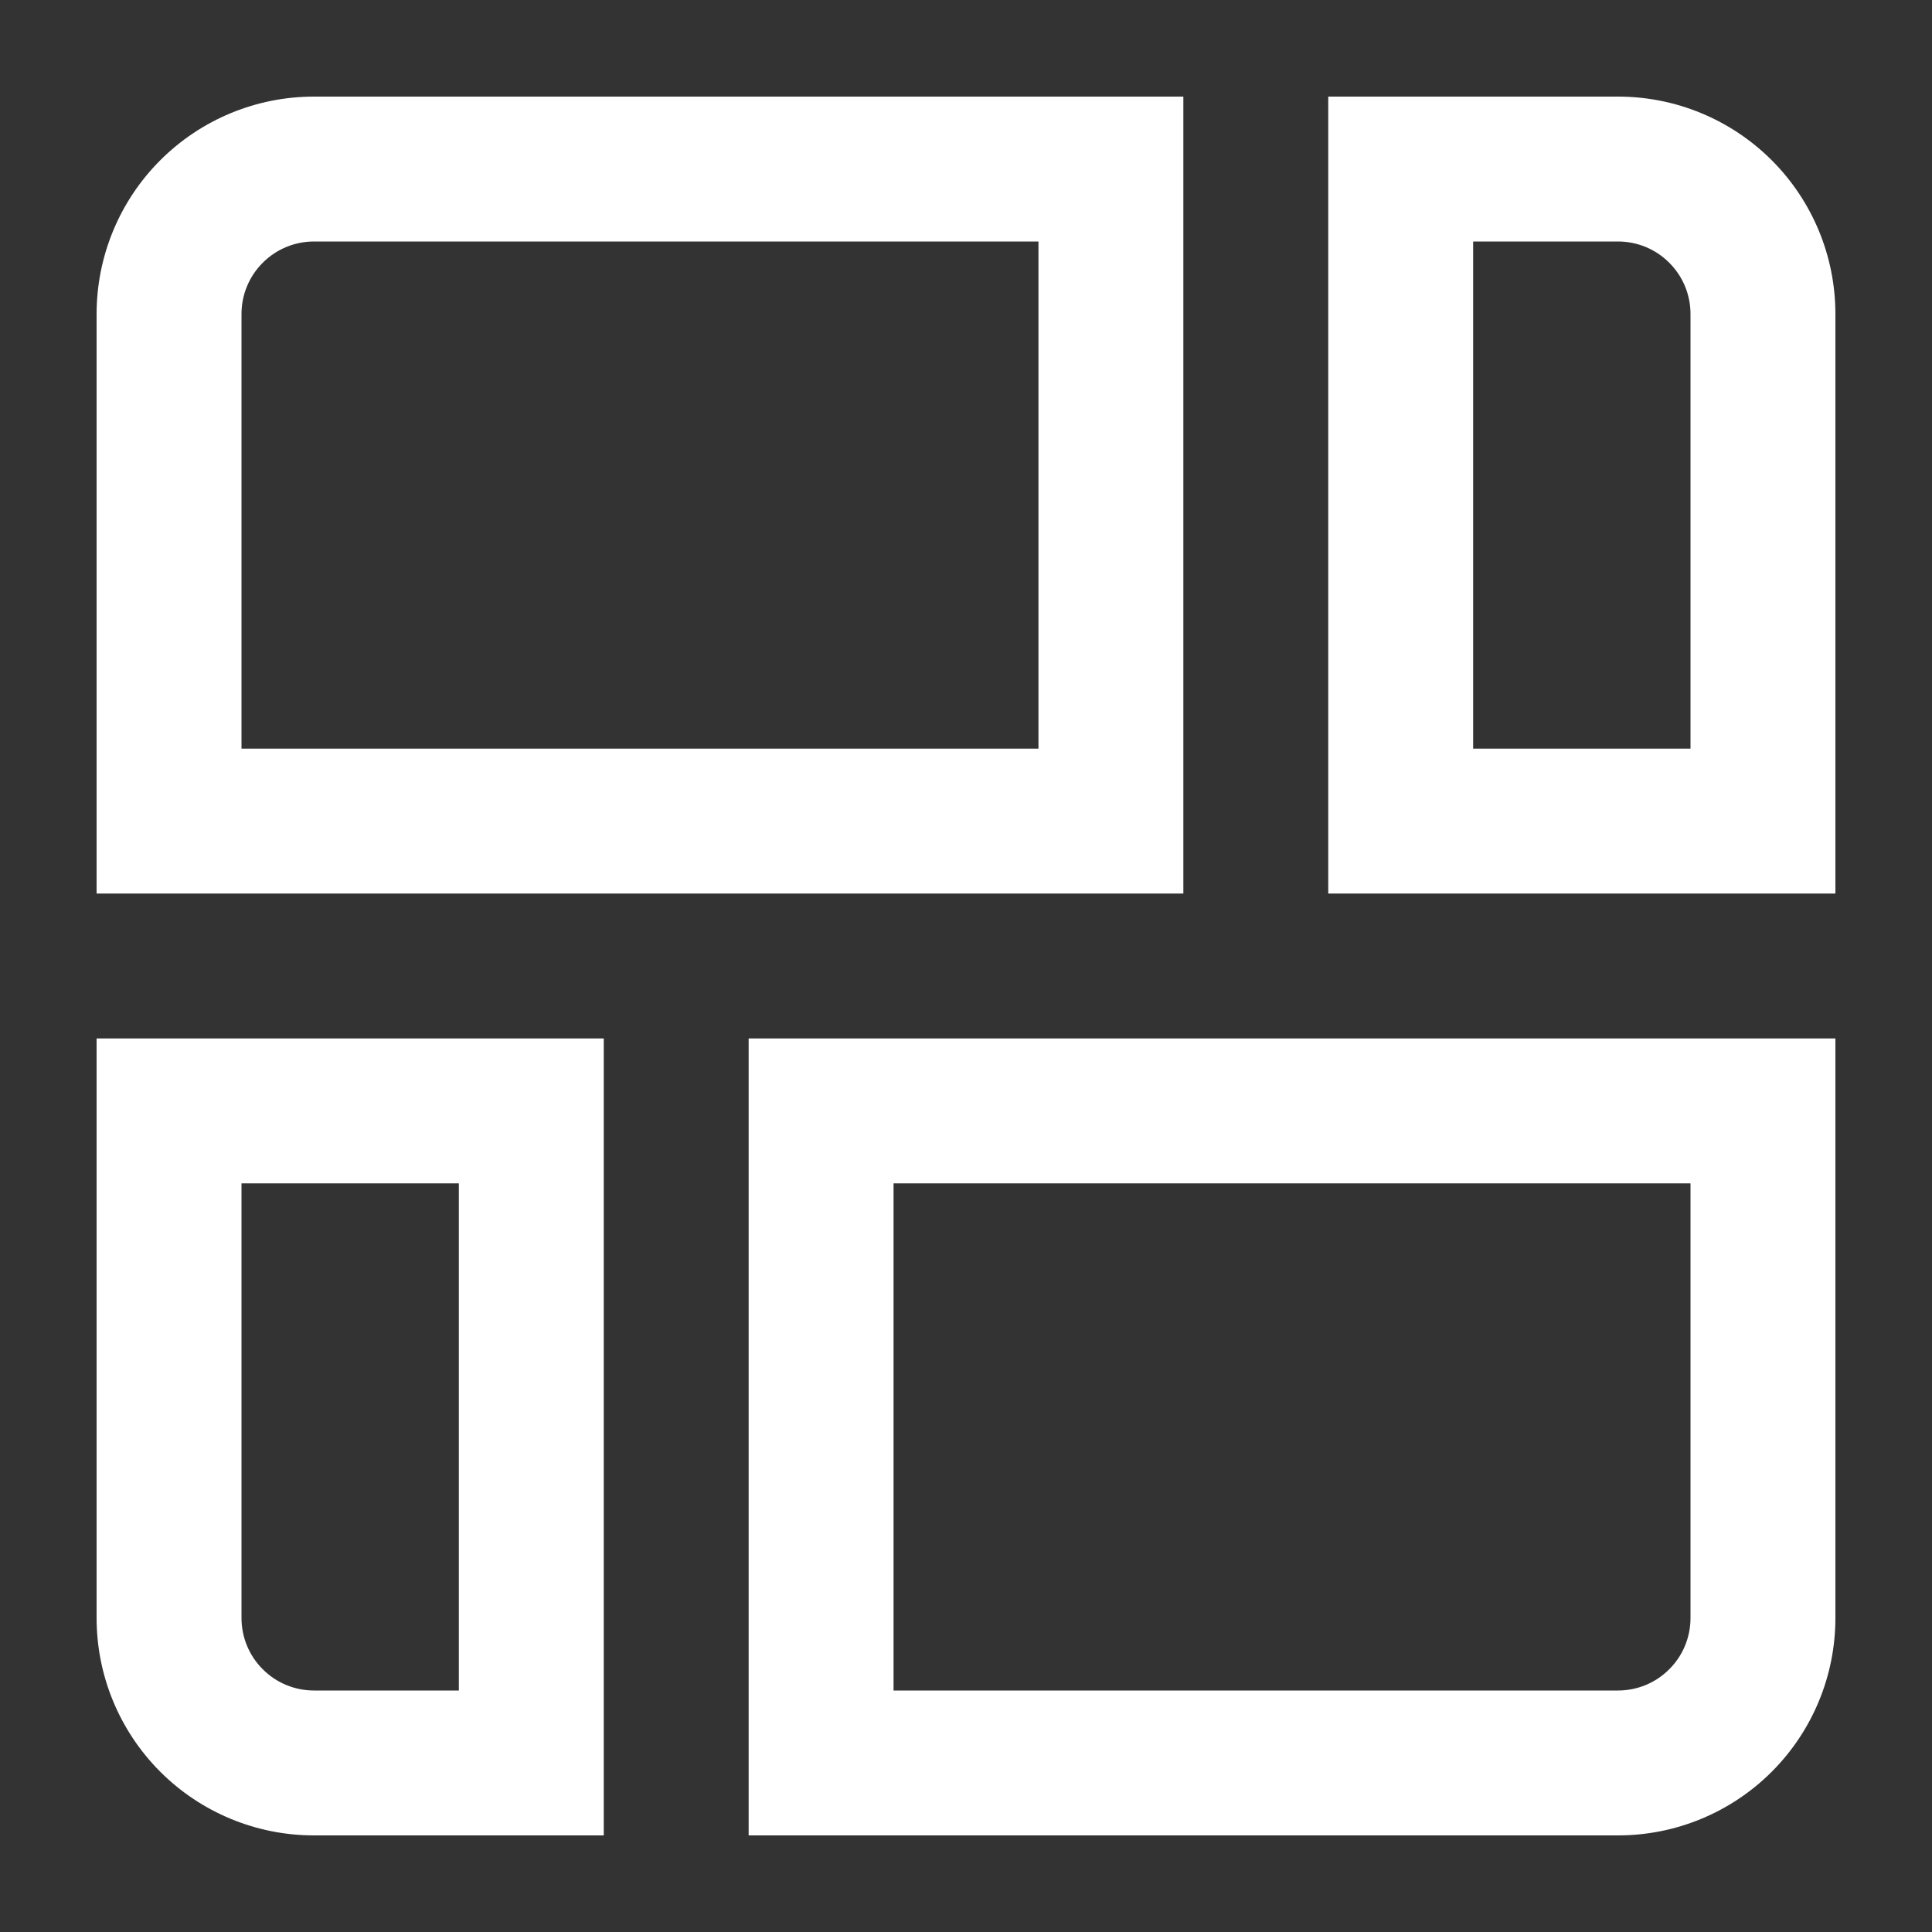 <svg width="20" height="20" viewBox="0 0 20 20" fill="none" xmlns="http://www.w3.org/2000/svg">
<rect x="0" y="0" width="20" height="20" fill="#333333" stroke="none"/>
<g clip-path="url(#clip0_1559_5046)">
<path d="M10.75 2.5V7.75H2.5V3.25C2.5 3.051 2.579 2.86 2.72 2.72C2.86 2.579 3.051 2.5 3.25 2.5H10.75ZM12.25 1H3.25C2.653 1 2.081 1.237 1.659 1.659C1.237 2.081 1 2.653 1 3.25L1 9.25H12.25V1Z" fill="white"/>
<path d="M16.75 2.5C16.949 2.5 17.14 2.579 17.28 2.72C17.421 2.86 17.5 3.051 17.5 3.25V7.75H15.25V2.5H16.75ZM16.75 1H13.75V9.25H19V3.25C19 2.653 18.763 2.081 18.341 1.659C17.919 1.237 17.347 1 16.75 1V1Z" fill="white"/>
<path d="M4.75 12.25V17.5H3.25C3.051 17.5 2.86 17.421 2.72 17.28C2.579 17.14 2.5 16.949 2.5 16.75V12.25H4.75ZM6.25 10.75H1V16.75C1 17.347 1.237 17.919 1.659 18.341C2.081 18.763 2.653 19 3.25 19H6.25V10.75Z" fill="white"/>
<path d="M17.5 12.25V16.75C17.5 16.949 17.421 17.14 17.28 17.28C17.14 17.421 16.949 17.5 16.75 17.5H9.25V12.25H17.5ZM19 10.75H7.75V19H16.75C17.347 19 17.919 18.763 18.341 18.341C18.763 17.919 19 17.347 19 16.75V10.75Z" fill="white"/>
</g>
<defs>
<clipPath id="clip0_1559_5046">
<rect width="18" height="18" fill="white" transform="translate(1 1)"/>
</clipPath>
</defs>
</svg>
